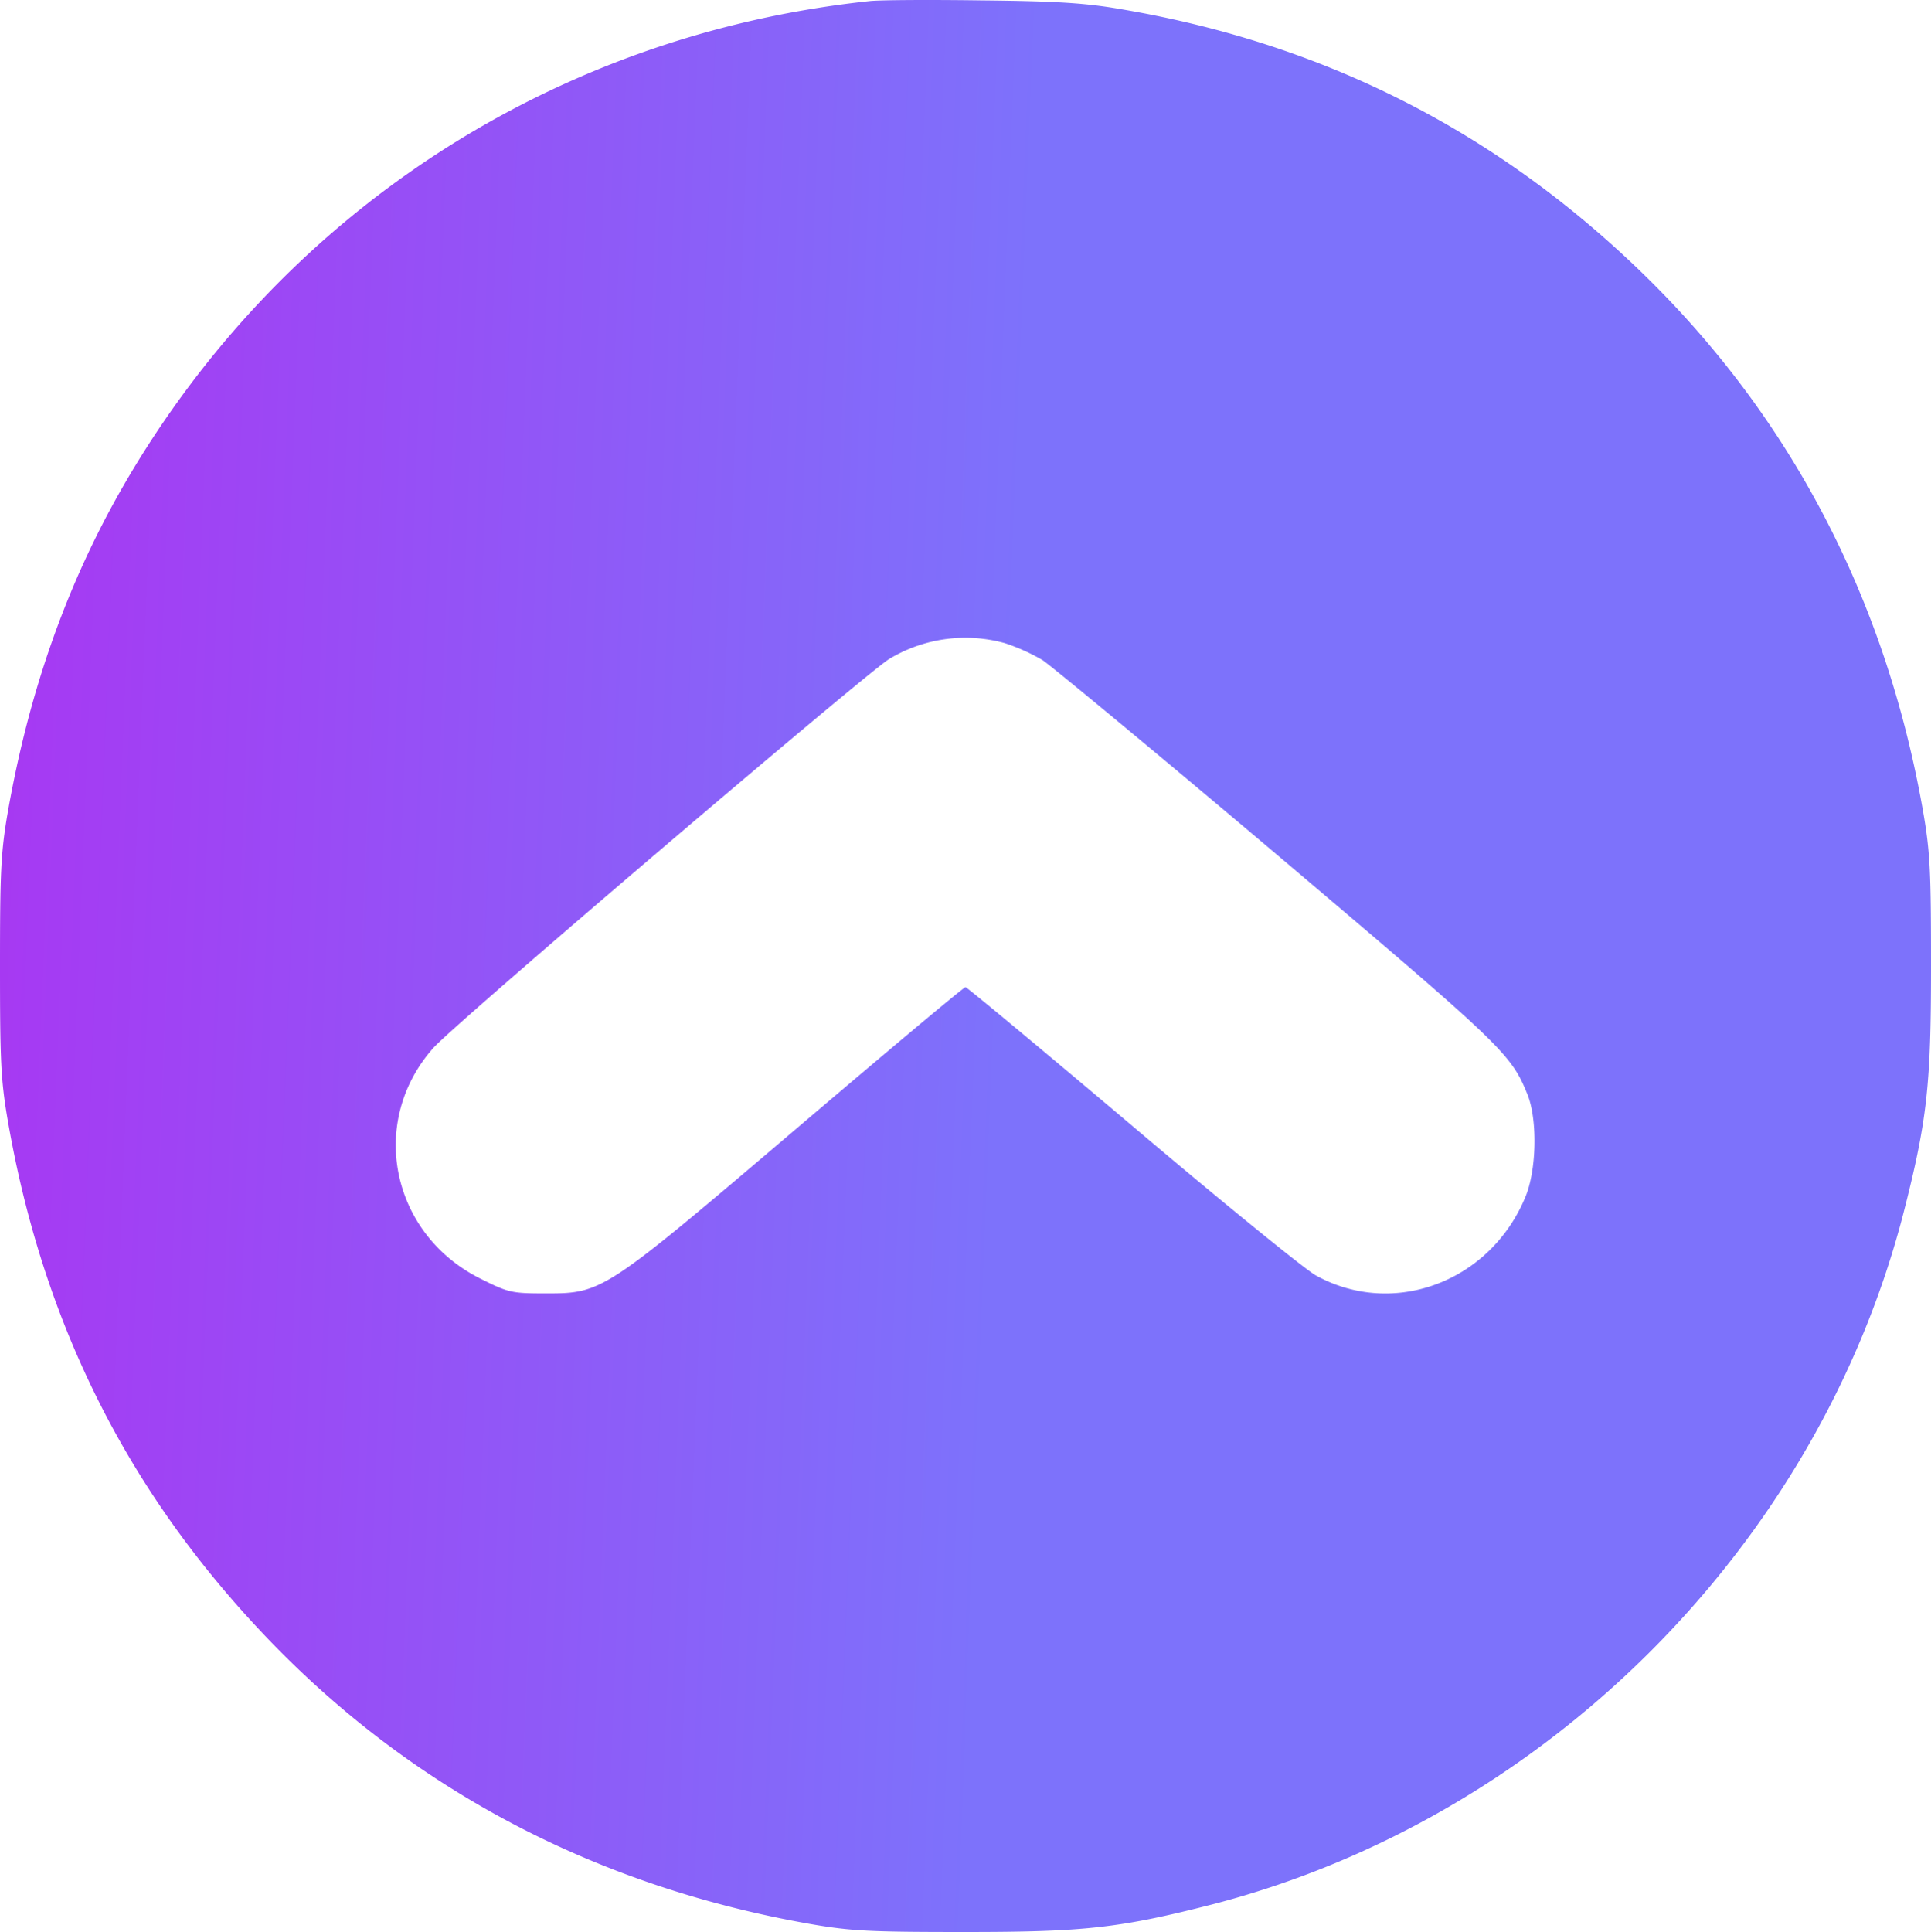 <svg xmlns="http://www.w3.org/2000/svg" xmlns:xlink="http://www.w3.org/1999/xlink" width="510.8" height="511.004" viewBox="0 0 510.8 511.004">
  <defs>
    <linearGradient id="linear-gradient" x1="-0.097" y1="0.976" x2="0.5" y2="1" gradientUnits="objectBoundingBox">
      <stop offset="0" stop-color="#ad30f1"/>
      <stop offset="1" stop-color="#7d72fb"/>
    </linearGradient>
  </defs>
  <g id="Chow_s-Choice" transform="translate(-24.6 535.604)">
    <path id="Path_2" data-name="Path 2" d="M254.5-535.3C171-526.4,98.7-479.2,57-406.7c-14.8,25.8-24.7,54-30.3,85.7-1.9,10.9-2.1,16.2-2.1,41s.2,30.1,2.1,41c9.4,53.9,32,98.7,69.3,137.4,38.3,39.7,86.6,65,143,74.9,10.9,1.9,16.2,2.1,41,2.1,31.3,0,40.7-1,65.3-7.3,88.1-22.8,160-94.7,182.8-182.8,6.3-24.6,7.3-34,7.3-65.3,0-24.8-.2-30.1-2.1-41-9.9-56.4-35.2-104.7-74.9-143-38.6-37.2-83.7-60-136.8-69.1-9.7-1.7-17.2-2.2-37.6-2.4C270-535.7,256.7-535.6,254.5-535.3Zm35.9,169.8a52.781,52.781,0,0,1,10,4.5c2.5,1.7,30.7,25,62.5,51.9,59.5,50.4,61.4,52.2,65.8,63.1,2.6,6.6,2.4,19.8-.6,27-9.3,22.5-35,32.1-55.5,20.7-3.1-1.8-25-19.6-48.7-39.7-23.8-20.1-43.5-36.5-43.9-36.5-.5,0-20.5,16.8-44.6,37.3-51,43.4-51.4,43.7-66.4,43.7-9.1,0-9.9-.2-17.3-3.9-23.7-11.8-29.8-41.5-12.5-61,5.4-6.2,114.8-99.4,120.6-102.9A39.043,39.043,0,0,1,290.4-365.5Z" fill="url(#linear-gradient)"/>
  </g>
</svg>
